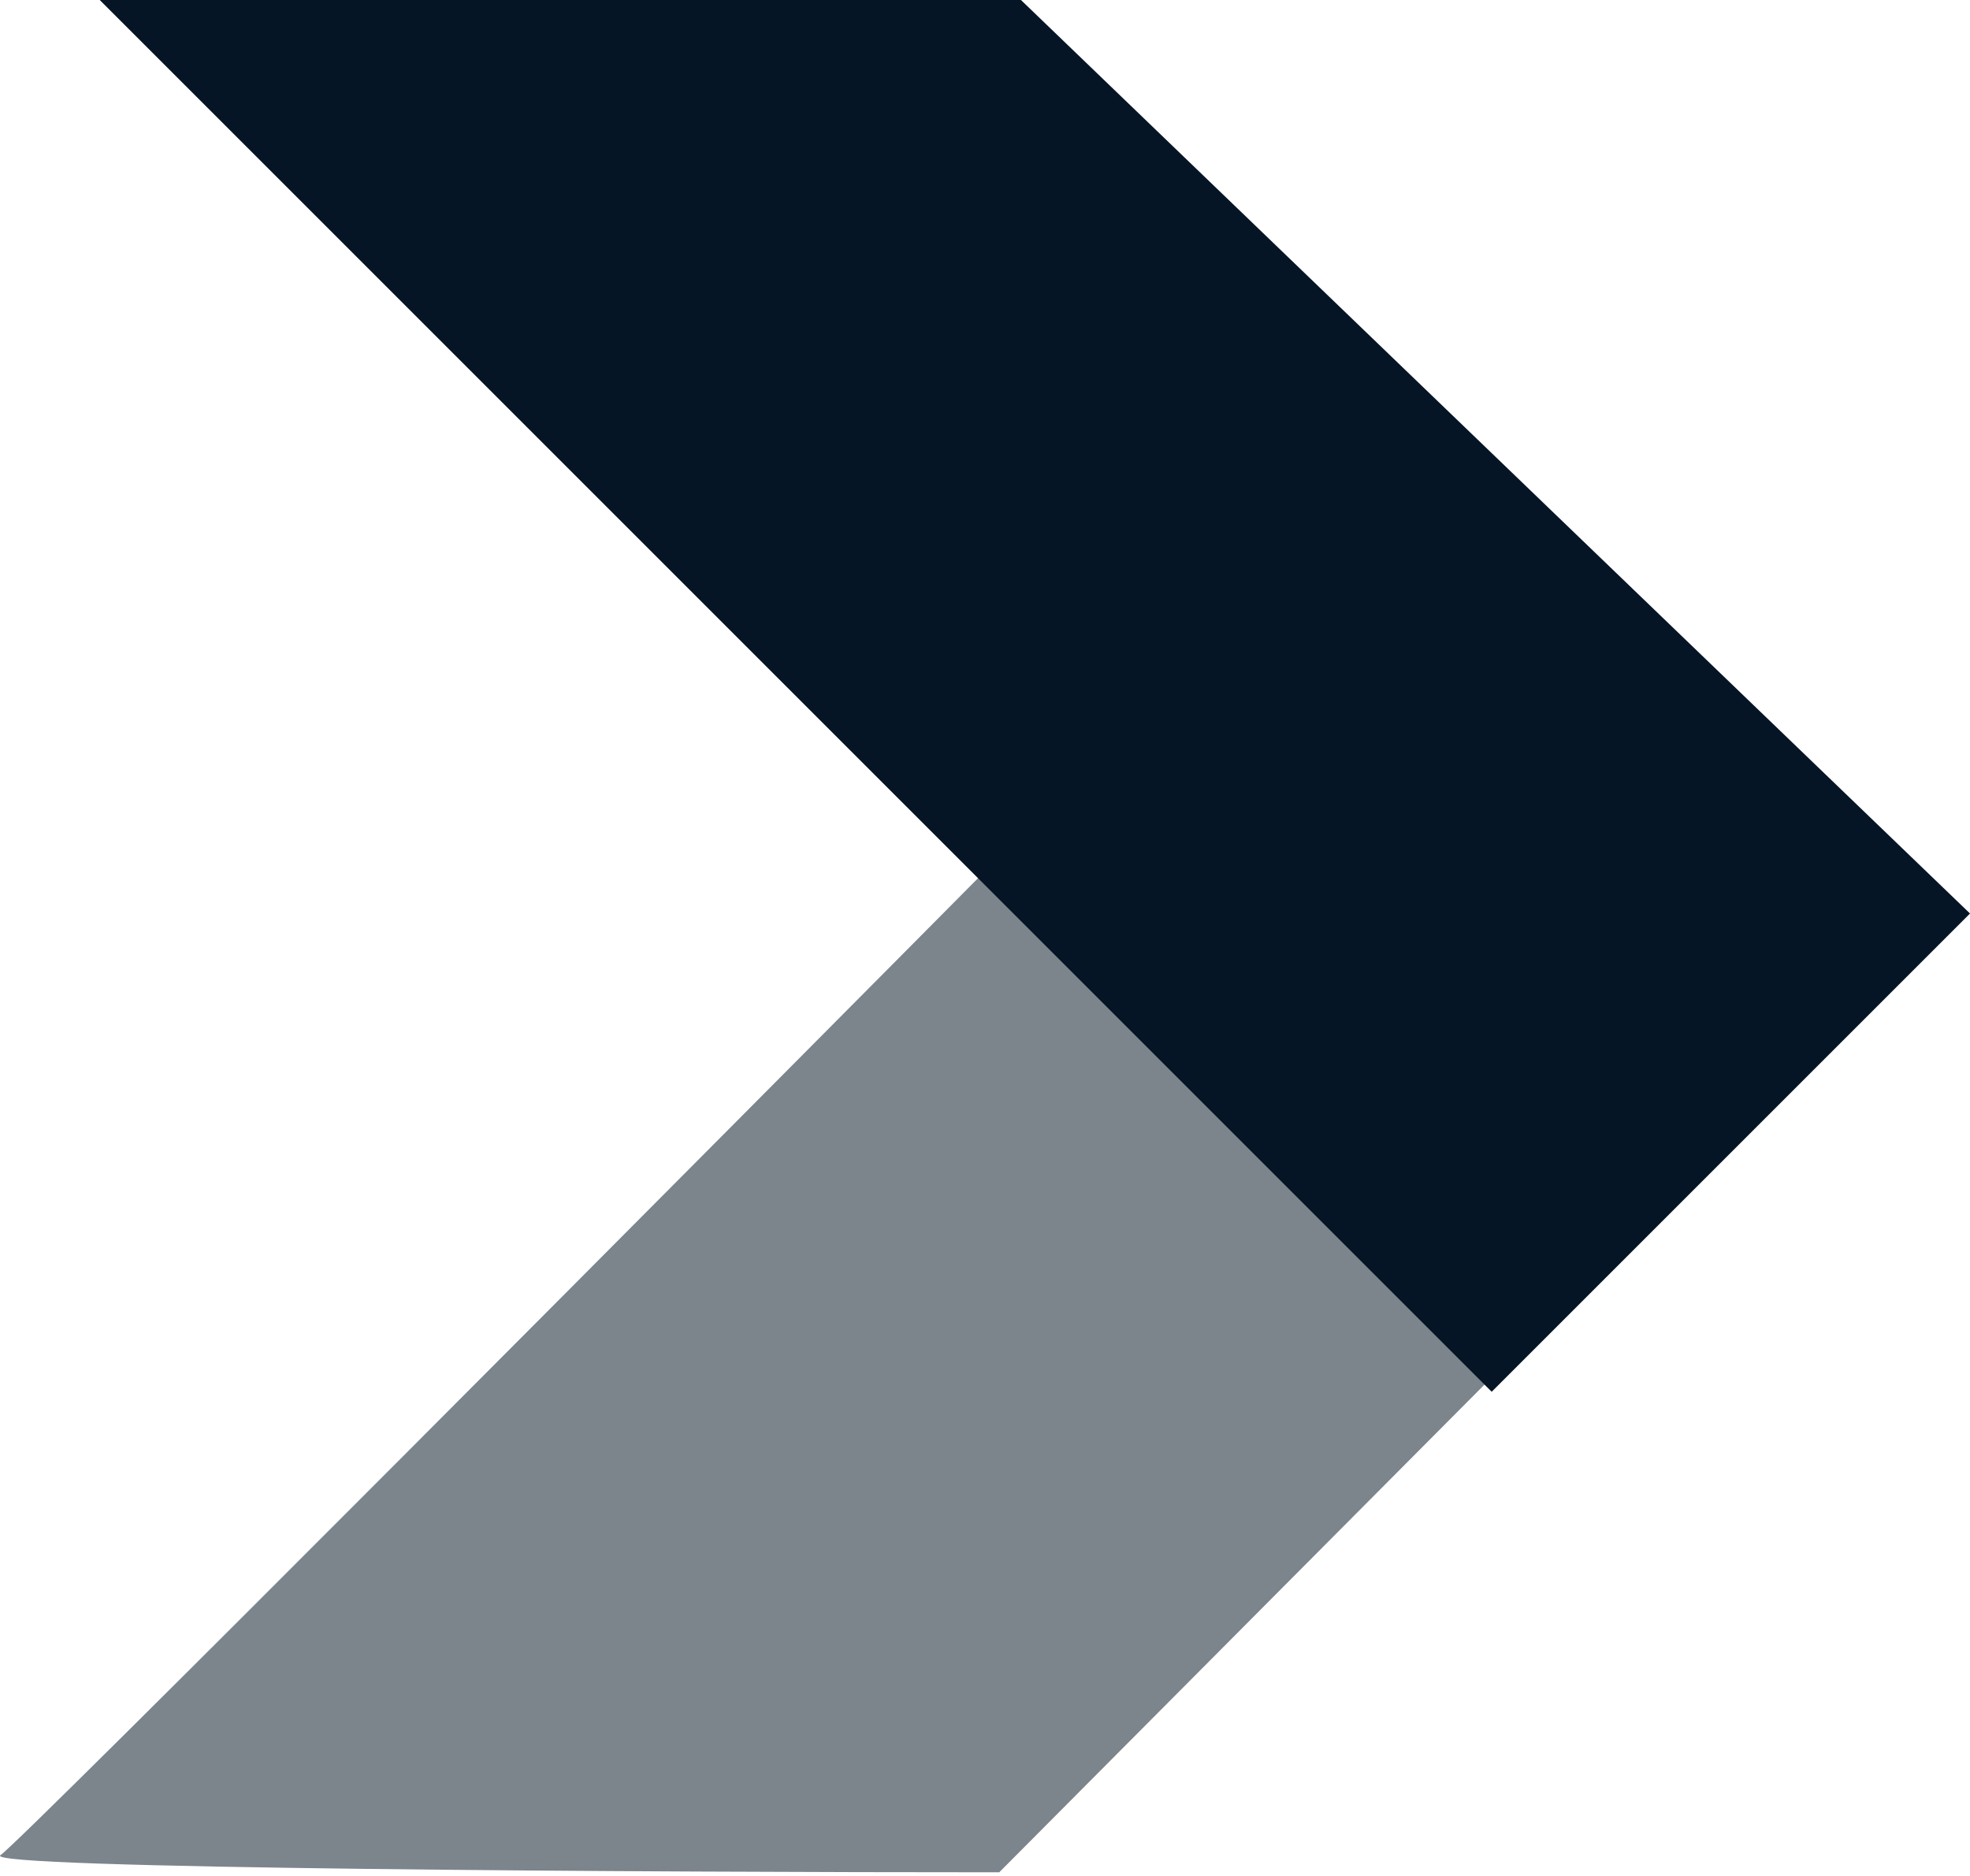 <svg width="316" height="301" viewBox="0 0 316 301" fill="none" xmlns="http://www.w3.org/2000/svg">
<path d="M0.073 297.618C3.369 295.421 112.525 185.624 166.691 131L250 210.189L160.283 300.364C105.506 300.364 -3.222 299.815 0.073 297.618Z" fill="#7C848C"/>
<path d="M163.767 0H16L239.275 223.275L316 146.549L163.767 0Z" fill="#061525"/>
</svg>
